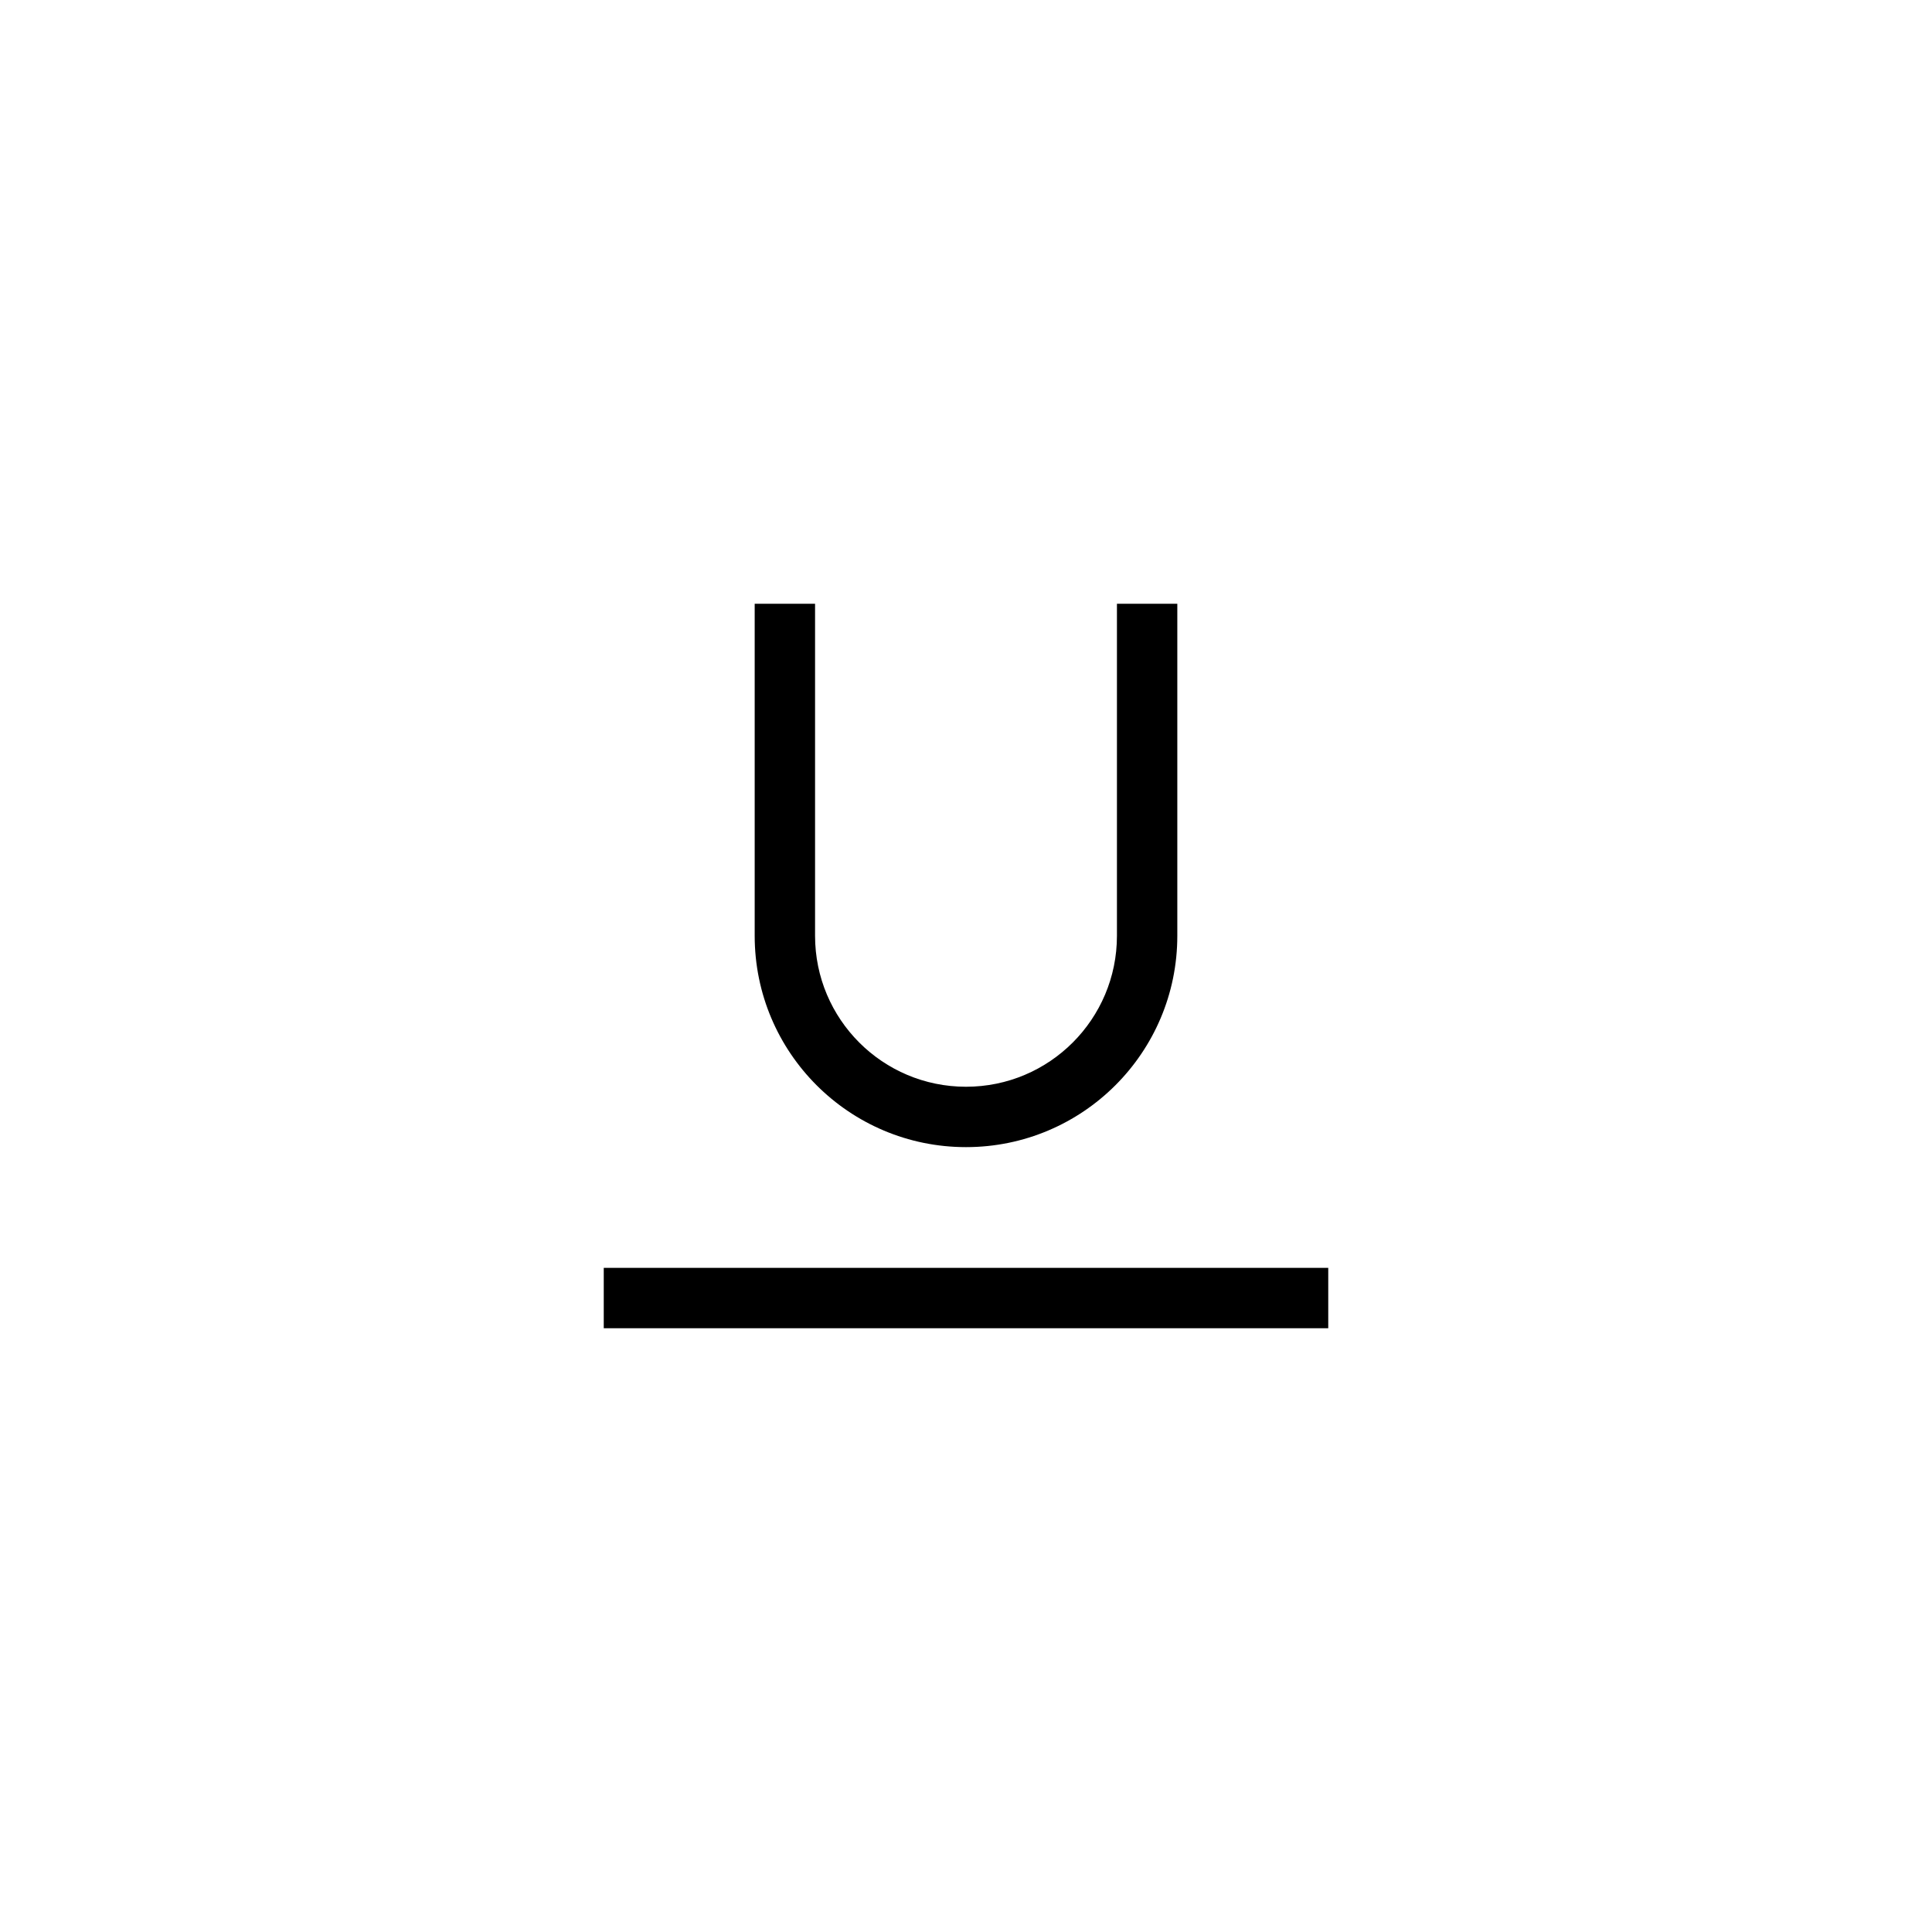 <svg width="32" height="32" viewBox="0 0 32 32" fill="none" xmlns="http://www.w3.org/2000/svg">
<path fill-rule="evenodd" clip-rule="evenodd" d="M13.5 15.5V10H12.5V15.5C12.5 17.433 14.067 19 16 19C17.933 19 19.5 17.433 19.5 15.5V10H18.5V15.5C18.5 16.881 17.381 18 16 18C14.619 18 13.5 16.881 13.5 15.5ZM10 21V22H22V21H10Z" fill="black"/>
</svg>
